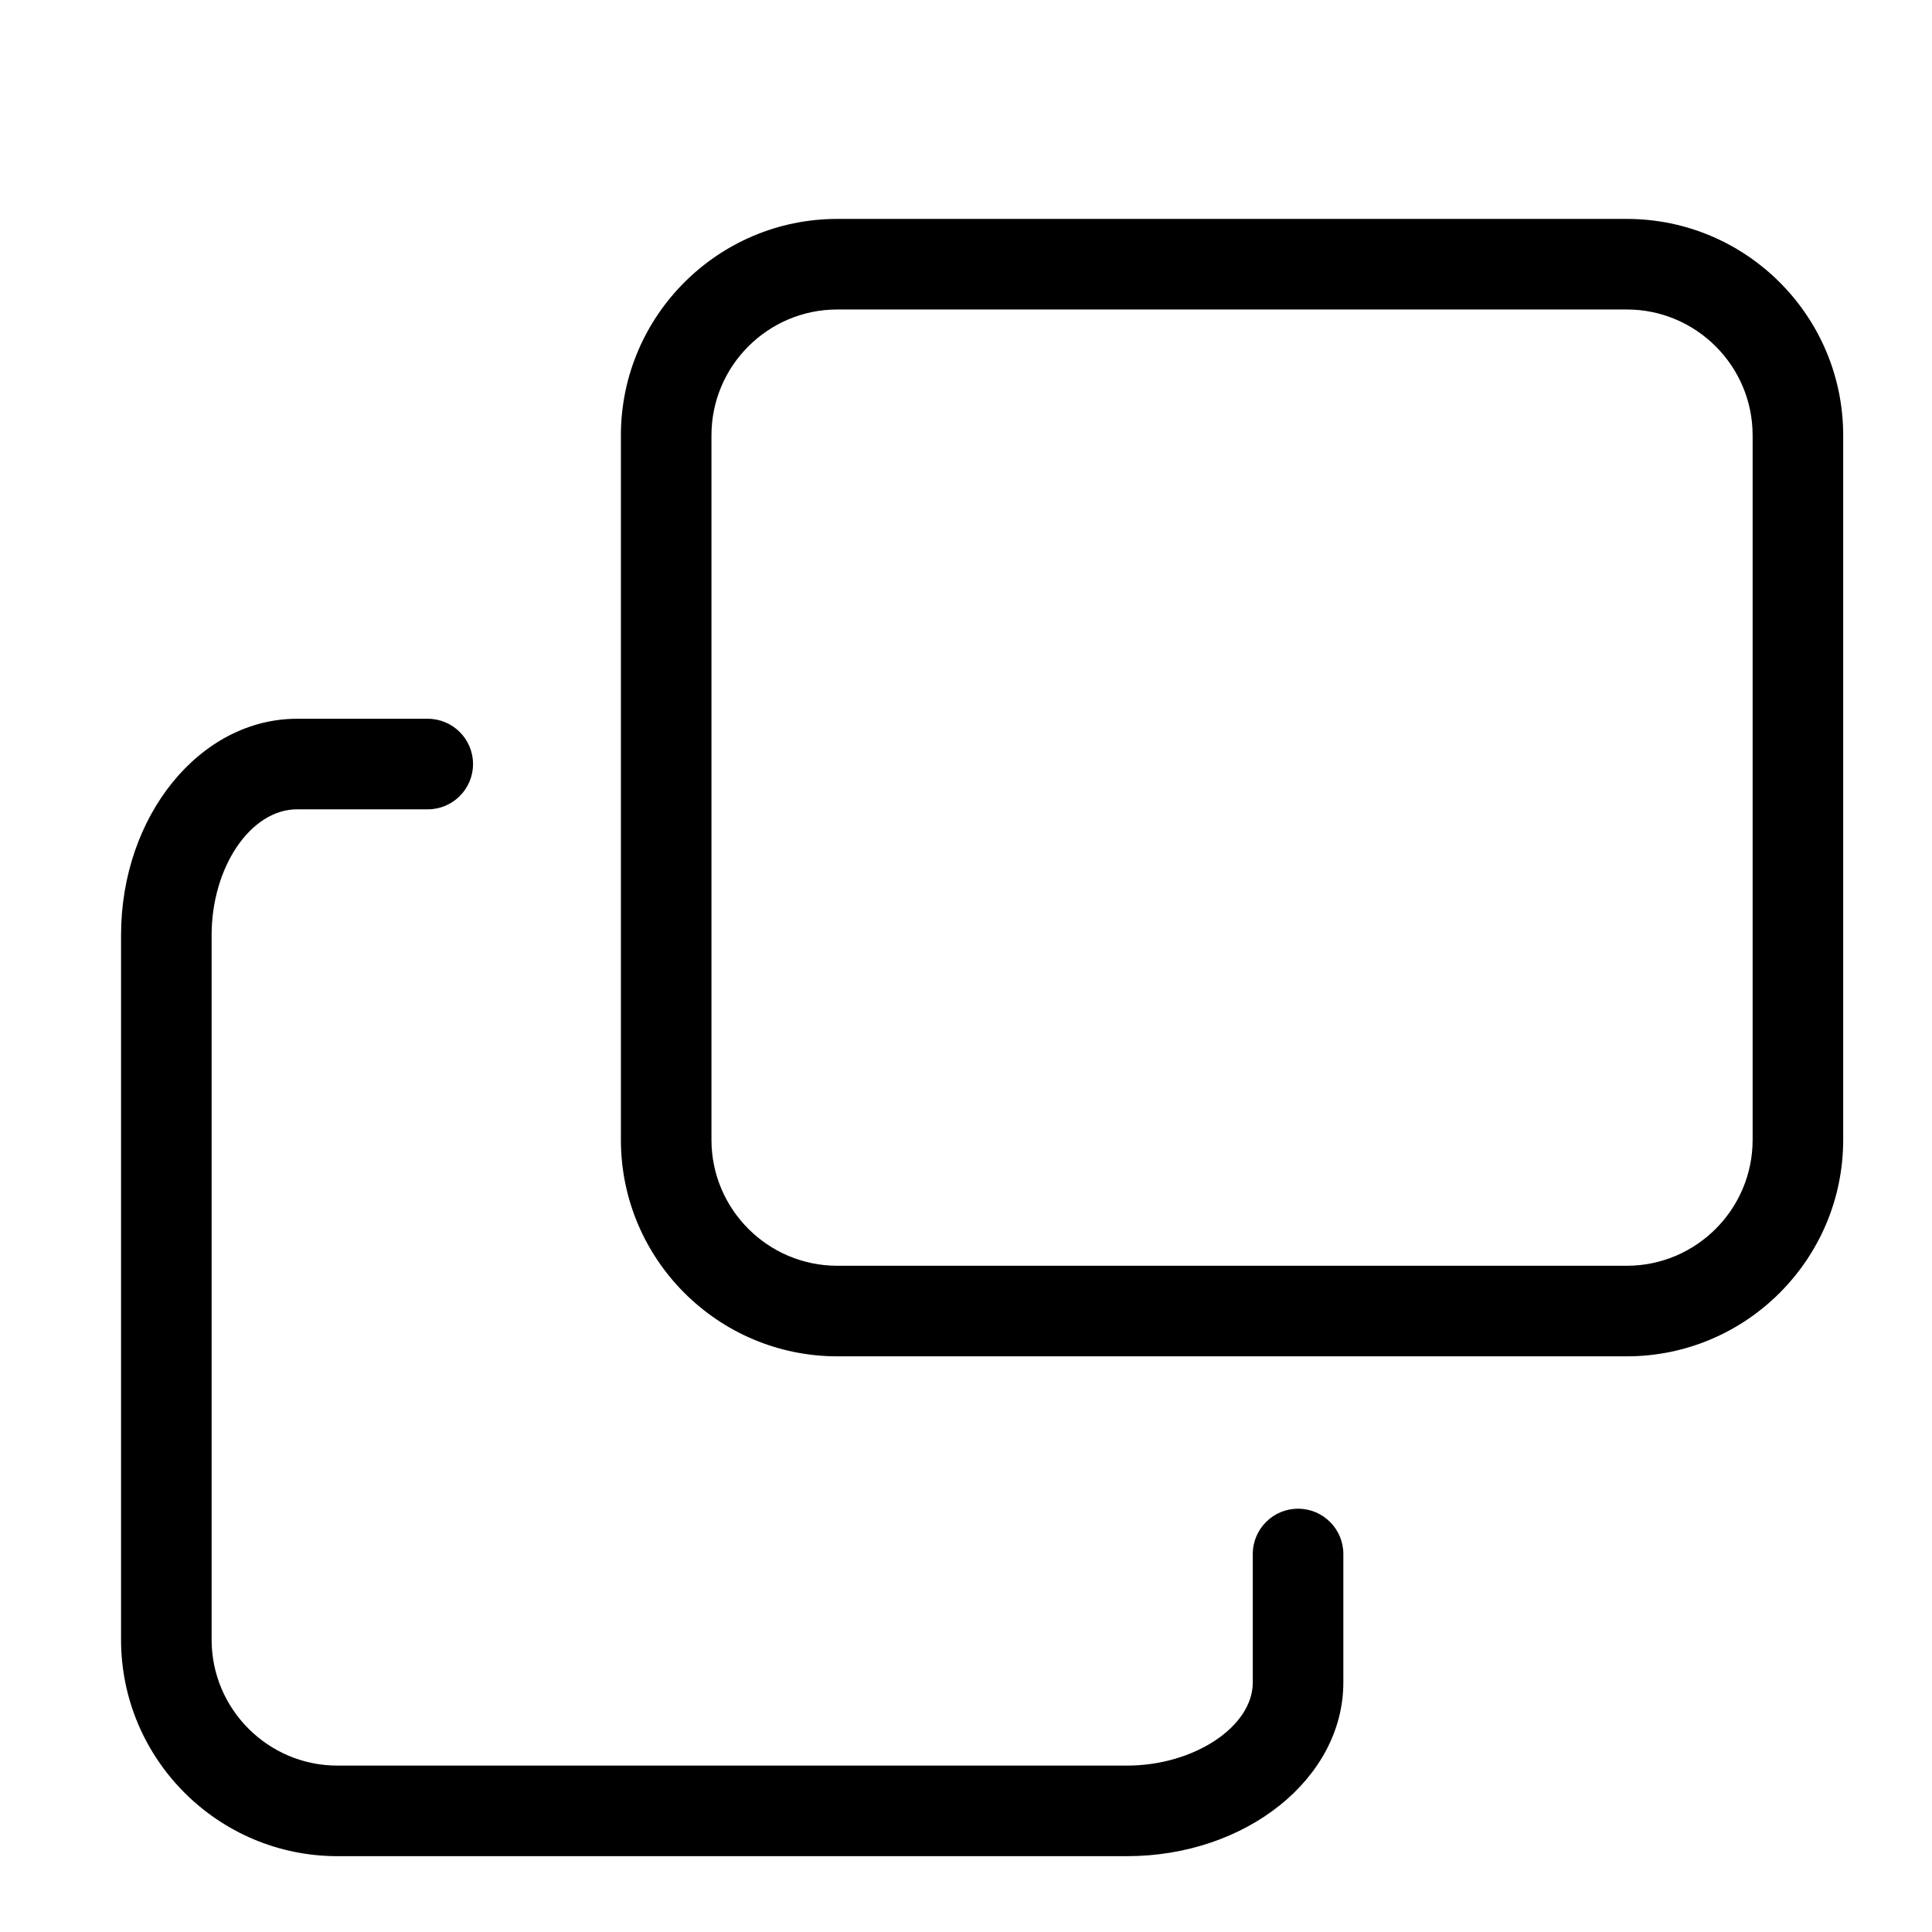 <?xml version="1.0" encoding="utf-8"?>
<!-- Generator: Adobe Illustrator 15.1.0, SVG Export Plug-In . SVG Version: 6.00 Build 0)  -->
<!DOCTYPE svg PUBLIC "-//W3C//DTD SVG 1.1//EN" "http://www.w3.org/Graphics/SVG/1.1/DTD/svg11.dtd">
<svg version="1.1" id="Layer_1" xmlns="http://www.w3.org/2000/svg" xmlns:xlink="http://www.w3.org/1999/xlink" x="0px" y="0px"
	 width="32px" height="32px" viewBox="0 0 32 32" enable-background="new 0 0 32 32" xml:space="preserve">
<g>
	<g>
		<path d="M26.945,22.465H13.868c-1.976,0-3.584-1.607-3.584-3.585V7.21c0-1.976,1.608-3.584,3.584-3.584h13.077
			c1.977,0,3.584,1.608,3.584,3.584v11.67C30.529,20.855,28.922,22.465,26.945,22.465z M13.868,5.126
			c-1.149,0-2.084,0.935-2.084,2.084v11.67c0,1.149,0.935,2.085,2.084,2.085h13.077c1.148,0,2.084-0.936,2.084-2.085V7.21
			c0-1.149-0.936-2.084-2.084-2.084H13.868z"/>
	</g>
</g>
<g>
	<g>
		<path d="M18.665,30.744H5.589c-1.976,0-3.584-1.608-3.584-3.585v-11.67c0-1.977,1.308-3.584,2.915-3.584h2.165
			c0.414,0,0.75,0.336,0.75,0.75c0,0.414-0.336,0.75-0.75,0.75H4.92c-0.767,0-1.415,0.955-1.415,2.084v11.67
			c0,1.149,0.935,2.085,2.084,2.085h13.076c1.11,0,2.085-0.645,2.085-1.377v-2.128c0-0.414,0.336-0.75,0.75-0.75
			s0.75,0.336,0.75,0.75v2.128C22.25,29.453,20.643,30.744,18.665,30.744z"/>
	</g>
</g>
</svg>
